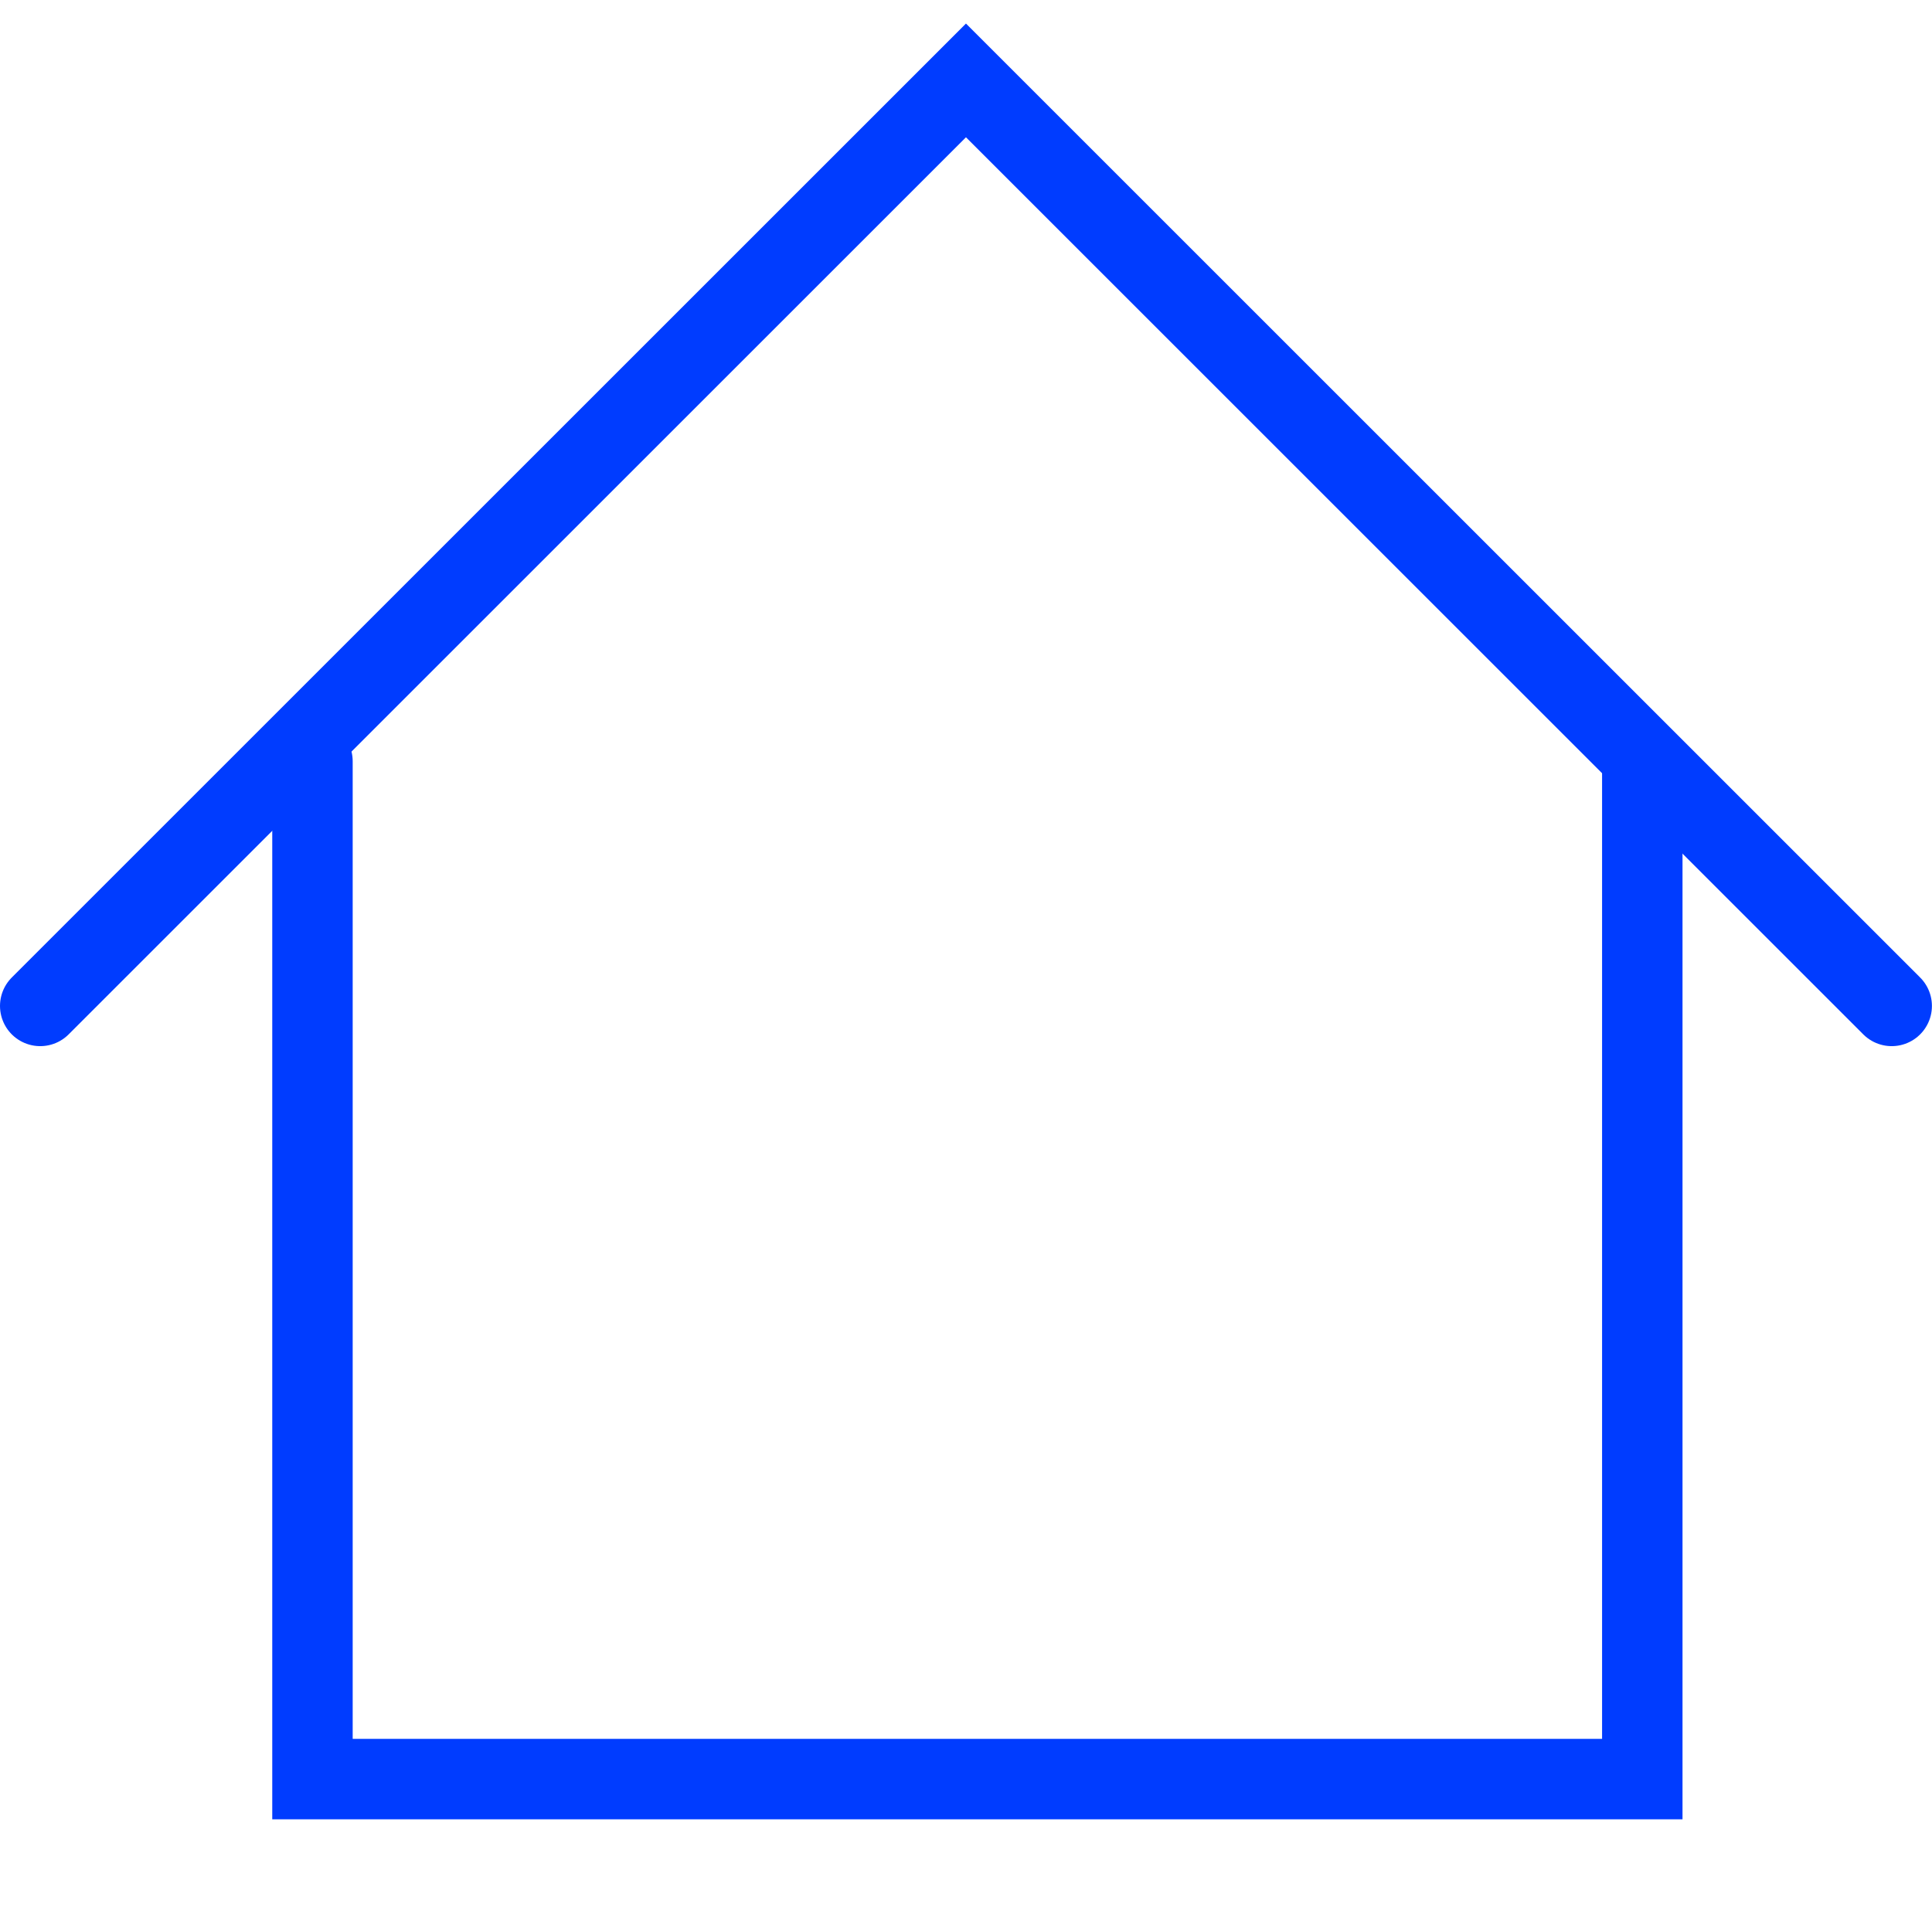 <svg xmlns="http://www.w3.org/2000/svg" xmlns:xlink="http://www.w3.org/1999/xlink" width="24.021" height="24" viewBox="0 0 24.021 24"><defs><style>.a,.c{fill:none;}.b{clip-path:url(#a);}.c{stroke:#003cff;stroke-linecap:round;stroke-miterlimit:10;}.d{fill:#fff;opacity:0;}</style><clipPath id="a"><rect class="a" width="24.021" height="24"/></clipPath></defs><g class="b"><path class="c" d="M.49,12.234,12,.724l11.51,11.51" transform="translate(0.01 0.276)"/><path class="c" d="M3.362,9.362" transform="translate(0.01 0.276)"/><path class="c" d="M20.409,8.849V21.507H3.875V8.849" transform="translate(0.01 0.618)"/><rect class="d" width="24" height="24"/></g></svg>